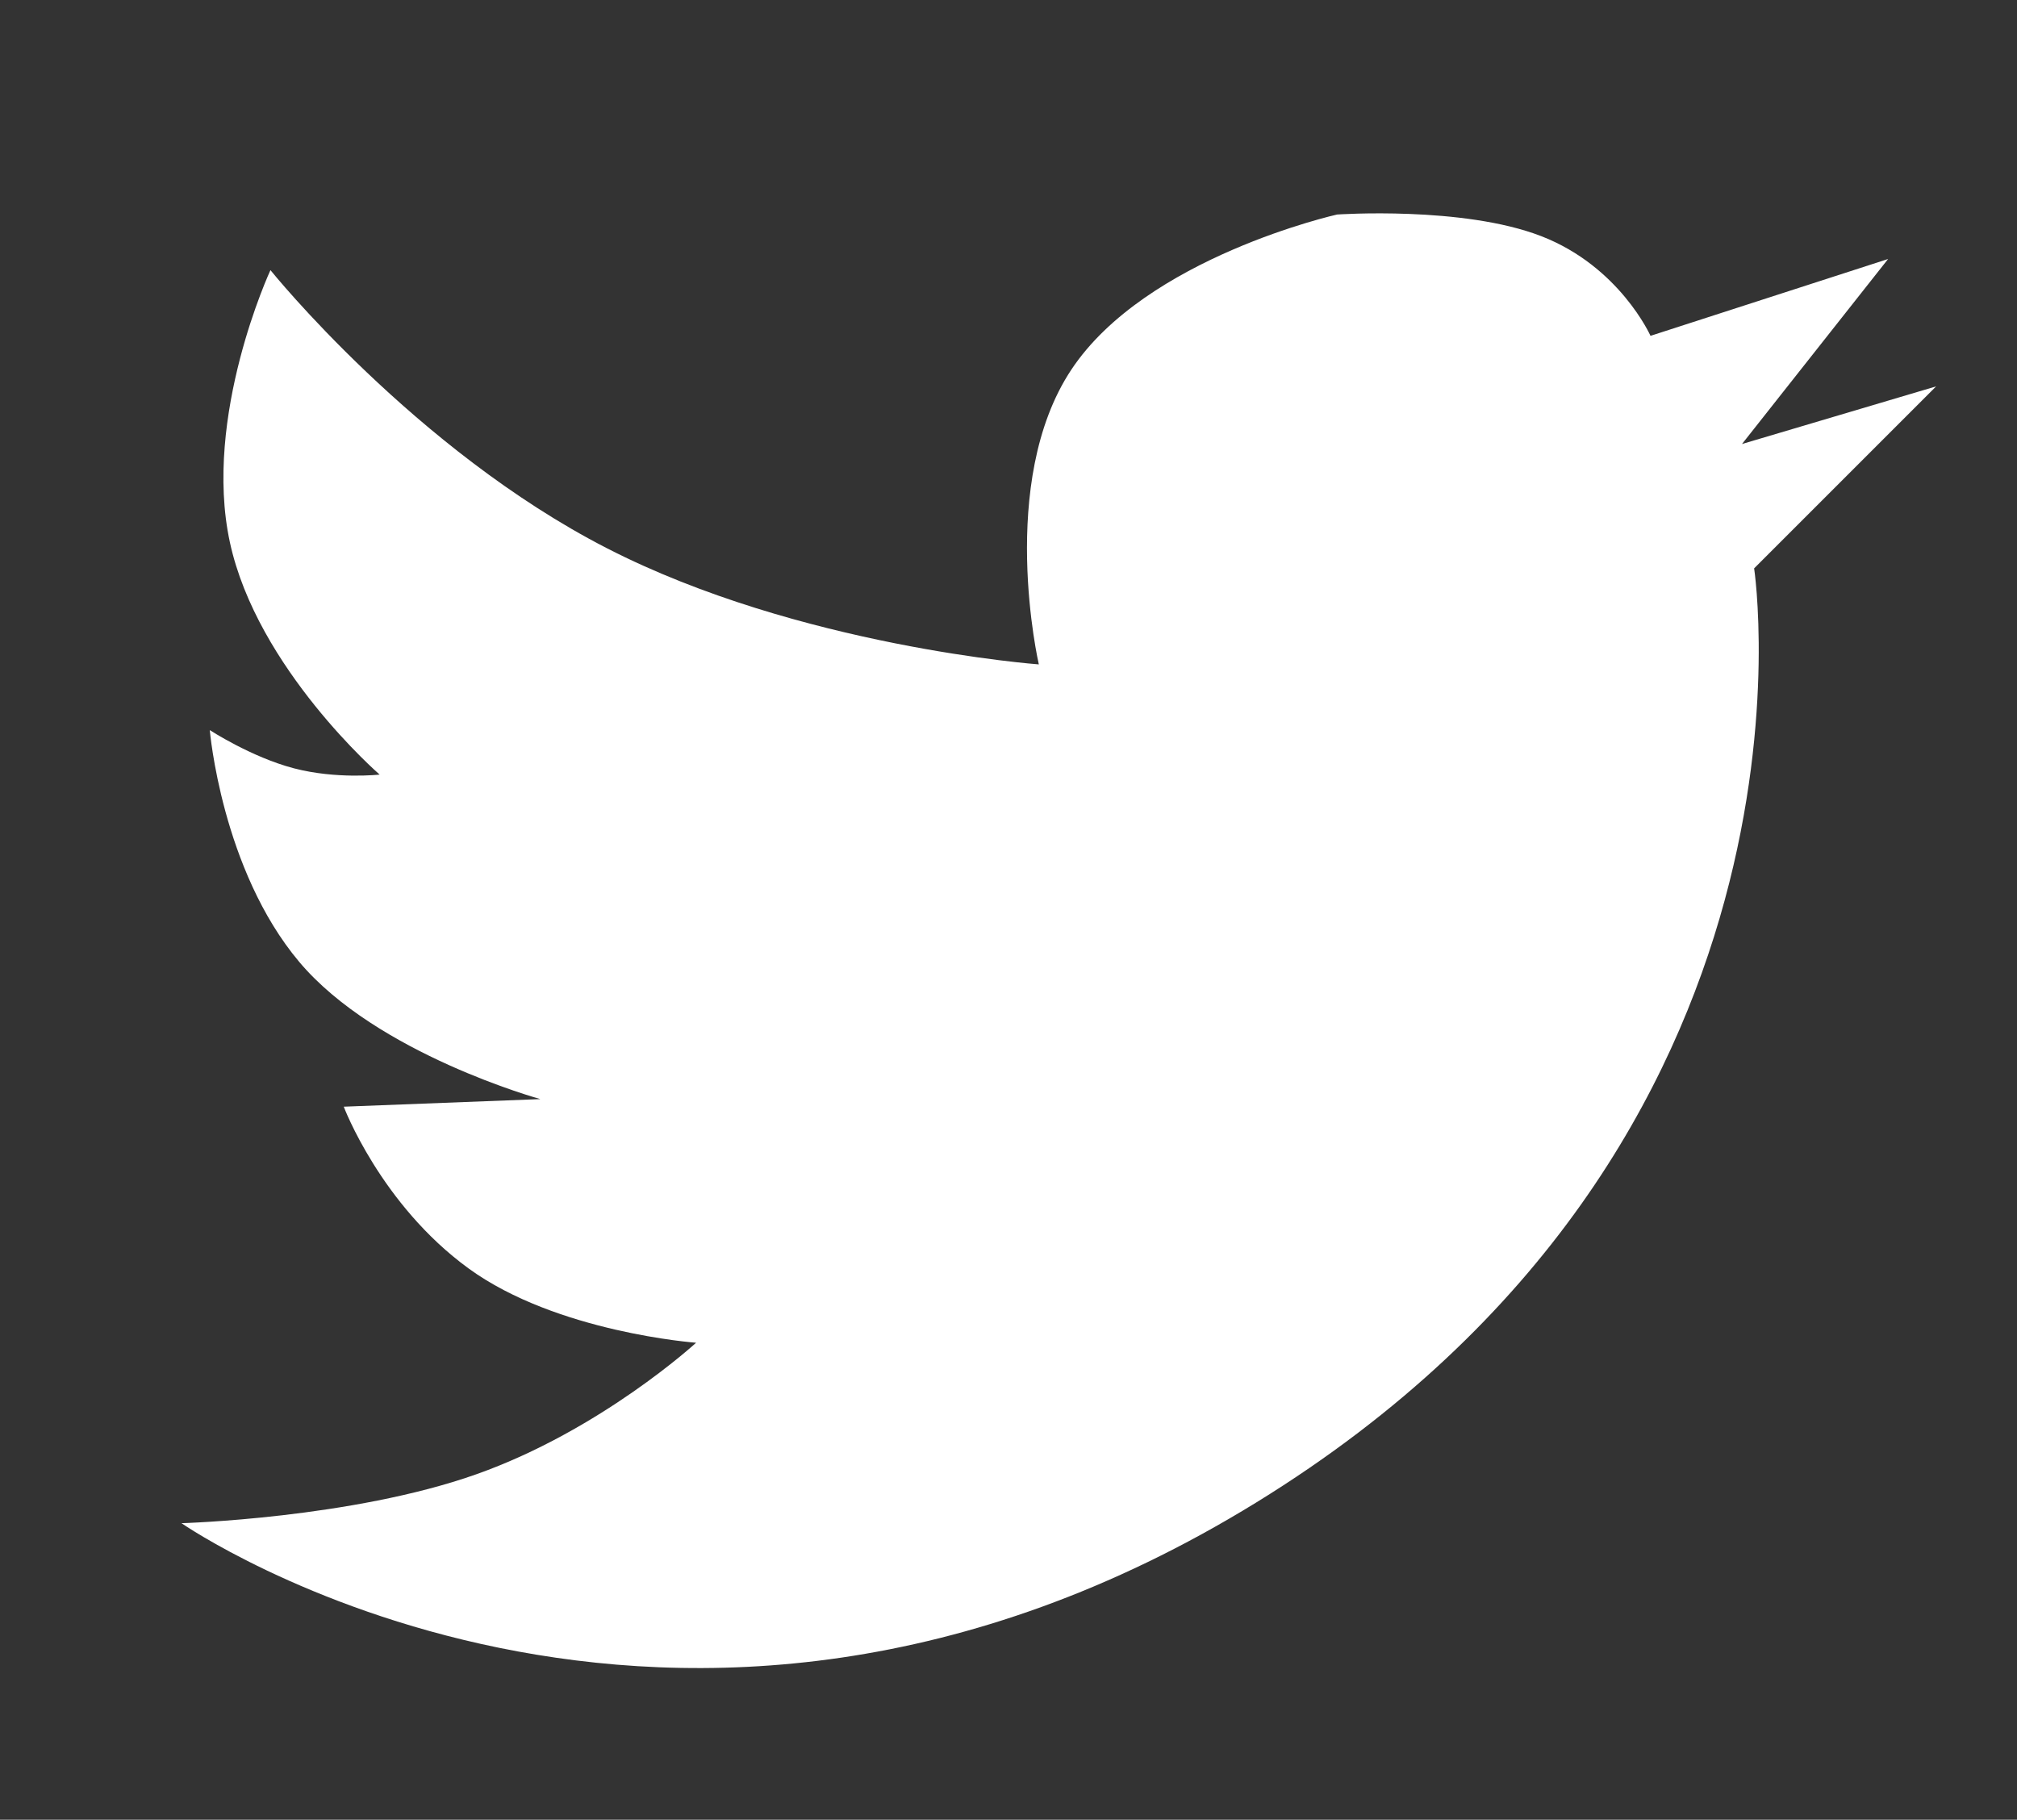 <?xml version="1.0" encoding="utf-8"?>
<svg width="399px" height="360px" viewBox="0 0 399 360" version="1.1" xmlns:xlink="http://www.w3.org/1999/xlink" xmlns="http://www.w3.org/2000/svg">
  <rect x="0" y="0" width="399" height="360" fill="#333333" stroke="none"/>
  <defs>
    <path d="M0 0L399 0L399 360L0 360L0 0Z" id="path_1" />
    <path d="M0 0L399 0L399 360L0 360L0 0L0 0Z" id="path_2" />
    <clipPath id="clip_1">
      <use xlink:href="#path_1" />
    </clipPath>
    <clipPath id="mask_1">
      <use xlink:href="#path_2" />
    </clipPath>
  </defs>
  <g id="twitter" clip-path="url(#clip_1)">
    <path d="M0 0L399 0L399 360L0 360L0 0Z" id="twitter" fill="none" fill-rule="evenodd" stroke="none" />
    <g id="twitter">
      <g id="Mask-Group">
        <path d="M0 0L399 0L399 360L0 360L0 0L0 0Z" id="artboard_1" fill="none" fill-rule="evenodd" stroke="none" />
        <g id="Mask-Group">
          <path d="M0 0L399 0L399 360L0 360L0 0L0 0Z" id="path_1" fill="none" fill-rule="evenodd" stroke="none" />
          <g clip-path="url(#mask_1)">
            <g id="Group">
              <g id="Artboard">
                <path d="M0 0L399 0L399 360L0 360L0 0L0 0Z" id="artboard_1#1" fill="#FFFFFF" fill-opacity="0" fill-rule="evenodd" stroke="none" />
                <path d="M53.5 53.44C53.5 53.44 82.055 88.956 120.055 108.456C158.055 127.956 205.5 131.44 205.5 131.44C205.5 131.44 197.167 95.4 211.917 73.15C226.667 50.9 264.5 42.44 264.5 42.44C264.5 42.44 289.378 40.715 304.878 46.715C320.378 52.715 326.5 66.44 326.5 66.44L373.5 51.24L344.6 87.84L383 76.44L347 112.44C347 112.44 364.275 226.023 248.5 297.248C132.725 368.472 35.9 301.34 35.9 301.34C35.9 301.34 69.563 300.391 94.213 291.666C118.863 282.941 137.7 265.64 137.7 265.64C137.7 265.64 110.13 263.623 92.705 250.948C75.28 238.273 68 218.94 68 218.94L106.9 217.44C106.9 217.44 74.536 208.536 59.186 190.286C43.836 172.036 41.5 144.44 41.5 144.44C41.5 144.44 49.728 149.795 58.128 151.995C66.528 154.195 75.1 153.24 75.1 153.24C75.1 153.24 50.876 132.236 45.476 107.286C40.076 82.336 53.5 53.44 53.5 53.44L53.5 53.44L53.5 53.44Z" id="Vector" fill="#FFFFFF" fill-rule="evenodd" stroke="none" />
              </g>
            </g>
          </g>
        </g>
      </g>
    </g>
  </g>
</svg>